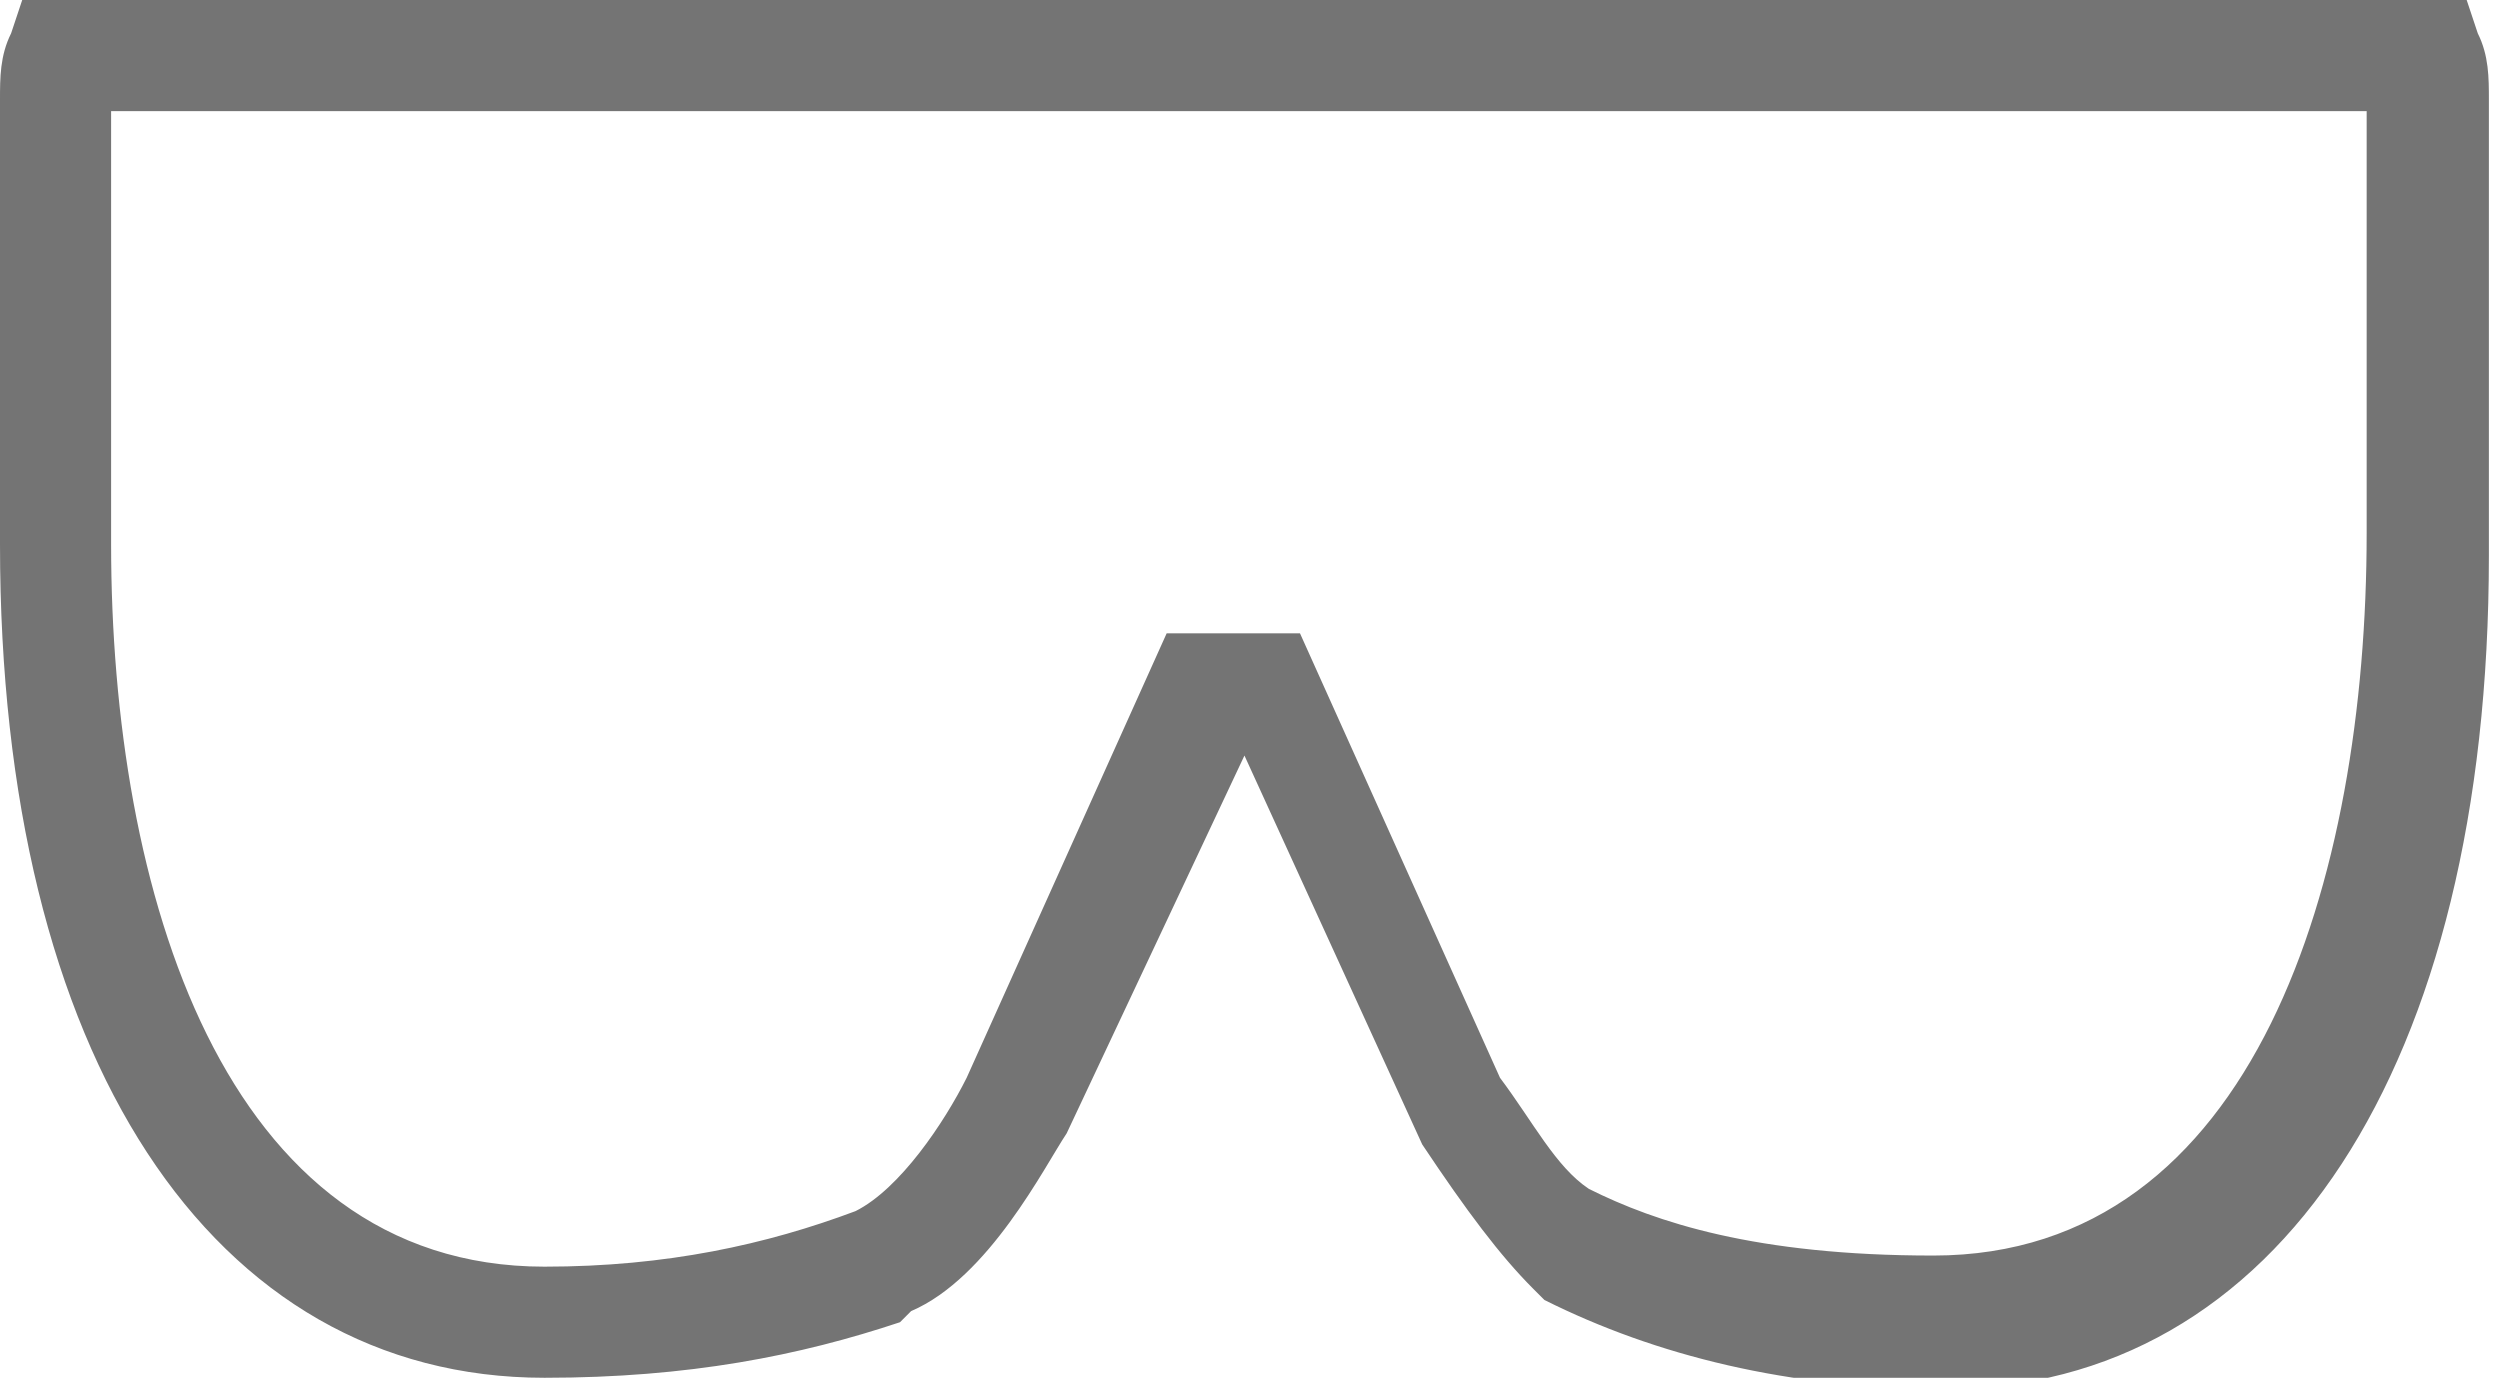 <?xml version="1.0" encoding="utf-8"?>
<!-- Generator: Adobe Illustrator 18.1.1, SVG Export Plug-In . SVG Version: 6.00 Build 0)  -->
<svg version="1.1" id="Layer_1" xmlns="http://www.w3.org/2000/svg" xmlns:xlink="http://www.w3.org/1999/xlink" x="0px" y="0px"
	 viewBox="0 0 22.5 12.4" enable-background="new 0 0 22.5 12.4" xml:space="preserve">
<g>
	<defs>
		<rect id="SVGID_1_" y="0" width="22.5" height="12.4"/>
	</defs>
	<clipPath id="SVGID_2_">
		<use xlink:href="#SVGID_1_"  overflow="visible"/>
	</clipPath>
	<path clip-path="url(#SVGID_2_)" fill="#747474" d="M4.9,12.4L4.9,12.4c-3,0-4.9-2.9-4.9-7.5V0.9c0-0.2,0-0.4,0.1-0.6L0.2,0h22
		l0.1,0.3c0.1,0.2,0.1,0.4,0.1,0.6v4.1c0,4.6-1.9,7.5-4.9,7.5c-1.4,0-2.6-0.3-3.6-0.8l-0.1-0.1c-0.3-0.3-0.6-0.7-1-1.3l-1.6-3.5
		l-1.6,3.4c-0.2,0.3-0.7,1.3-1.4,1.6l-0.1,0.1C7.2,12.2,6.2,12.4,4.9,12.4 M1,1v3.9c0,3.1,1,6.5,3.9,6.5h0c1.1,0,2-0.2,2.8-0.5
		c0.4-0.2,0.8-0.8,1-1.2l1.8-4h1.2l1.8,4c0.3,0.4,0.5,0.8,0.8,1c0.6,0.3,1.5,0.6,3.1,0.6c2.9,0,3.9-3.4,3.9-6.5V1H1z"/>
</g>
</svg>

